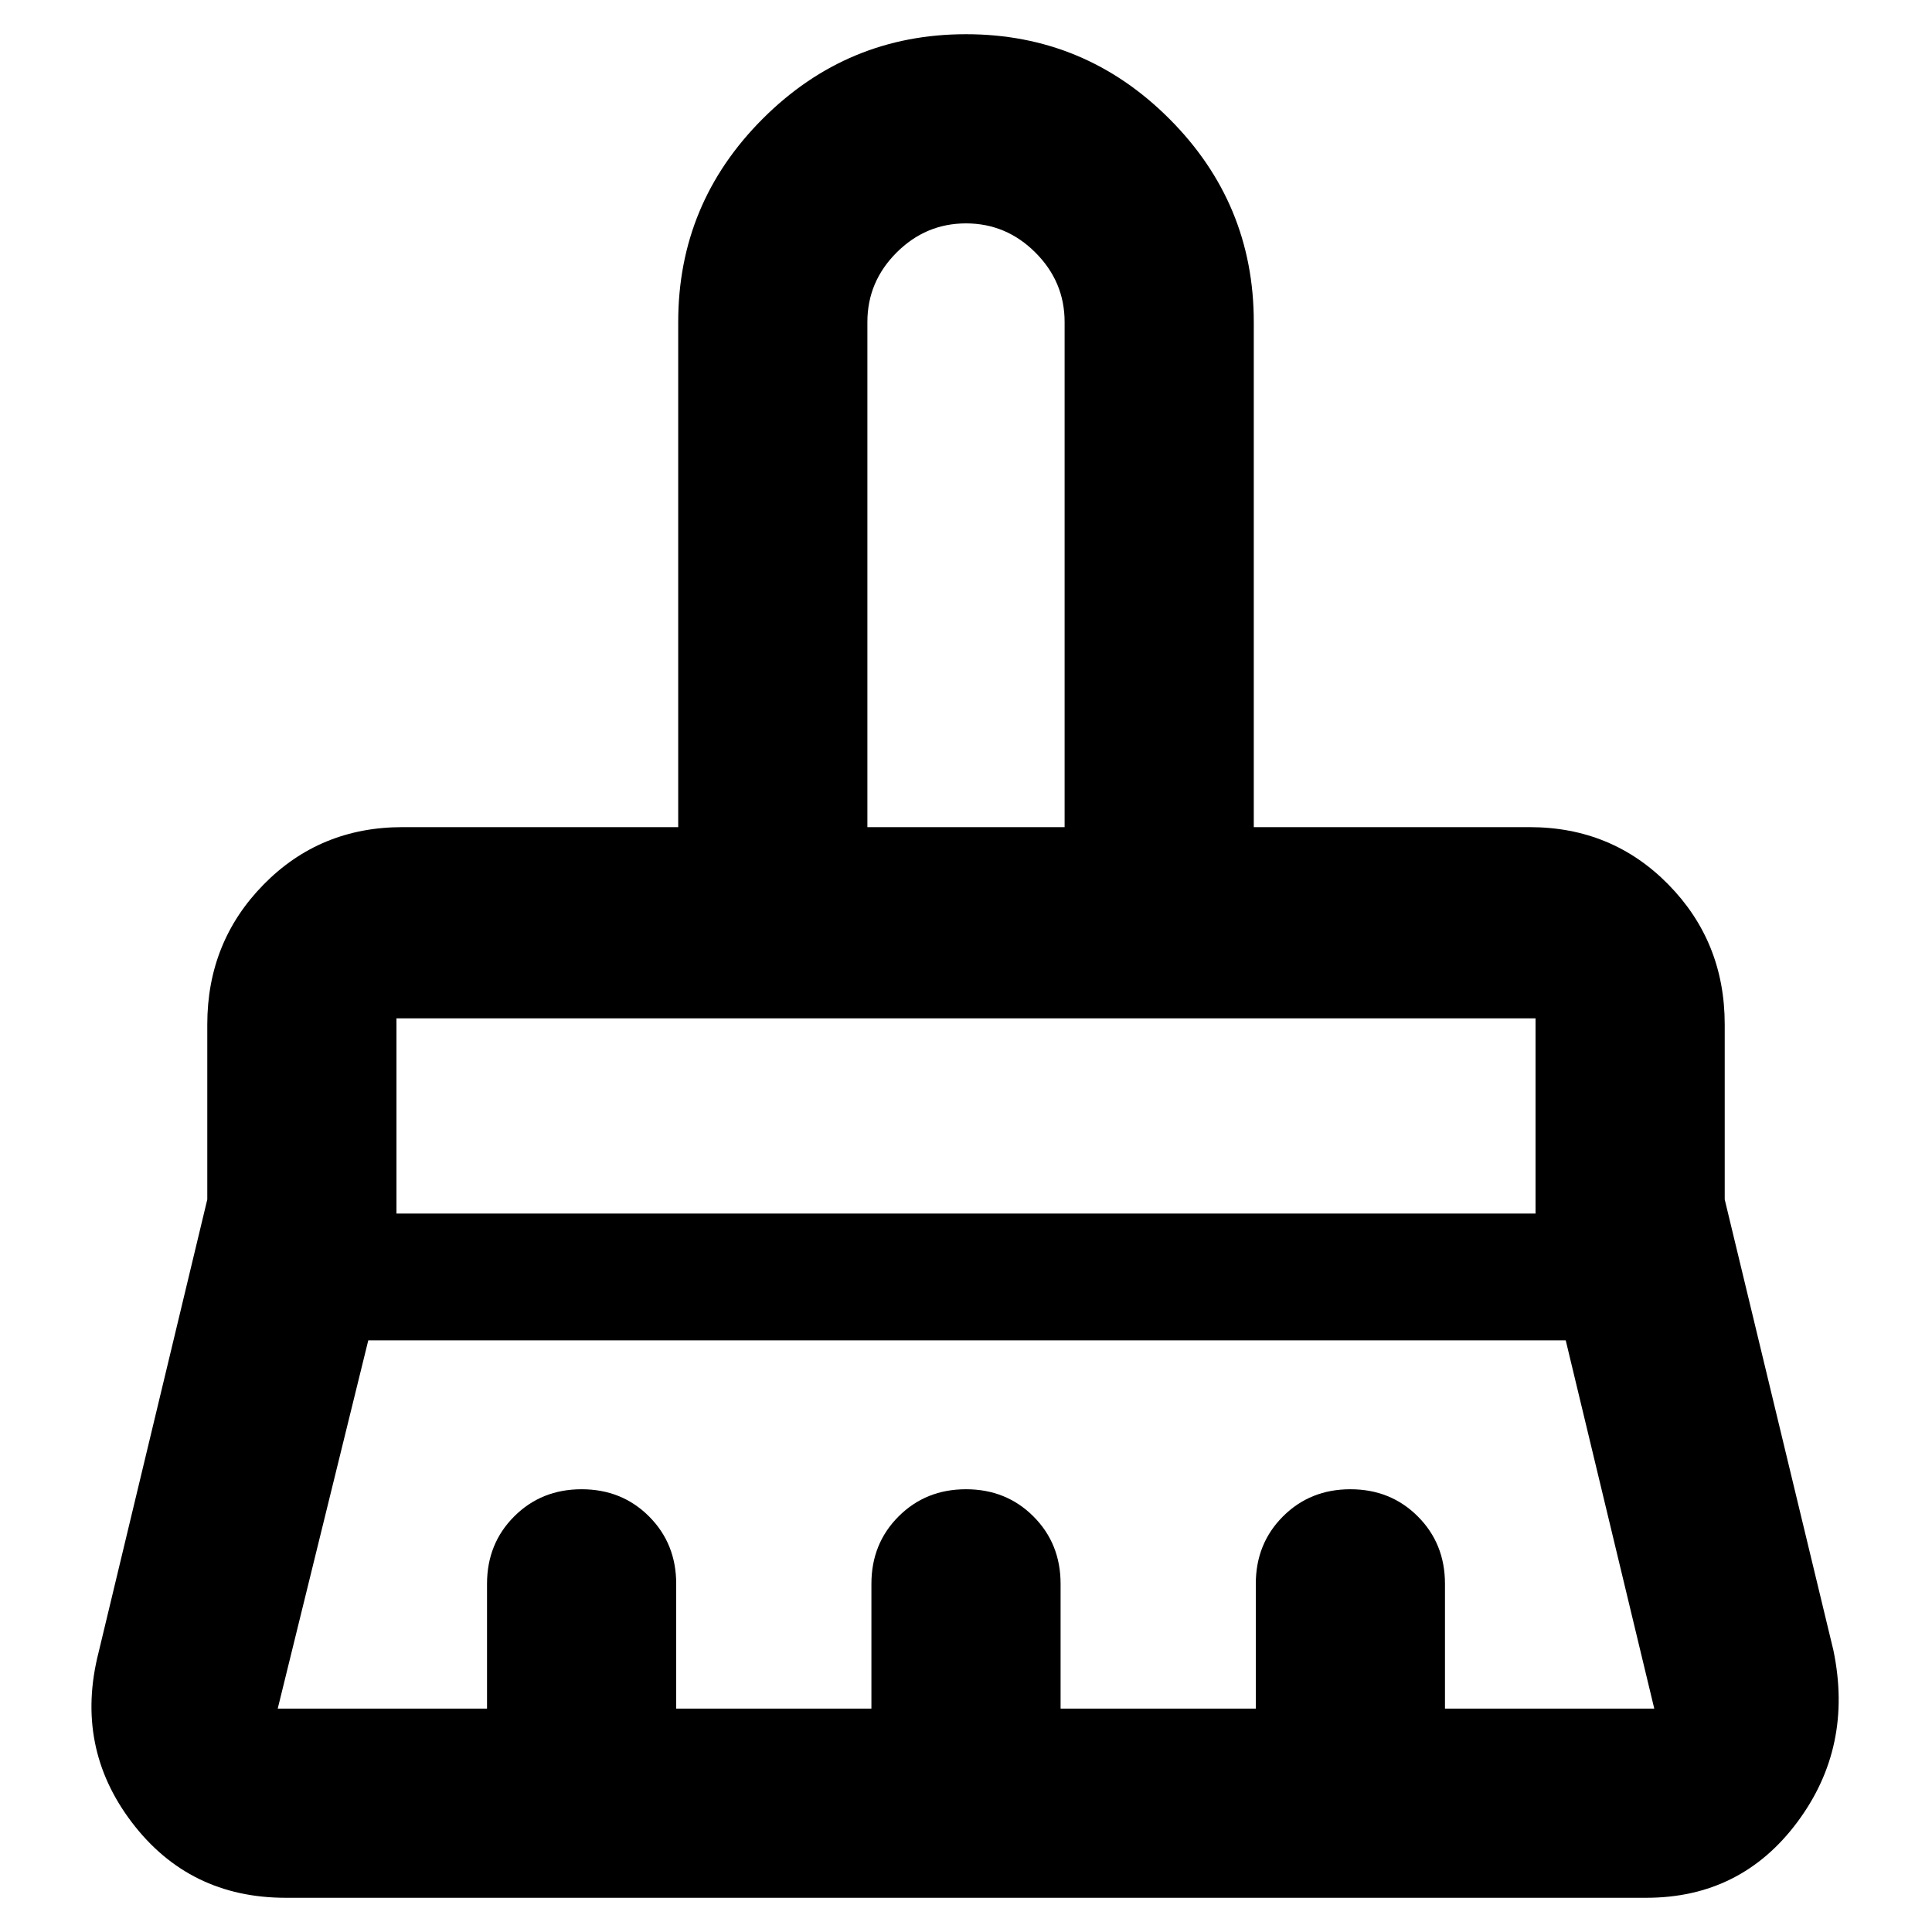 <svg xmlns="http://www.w3.org/2000/svg" width="48" height="48" viewBox="0 0 48 48"><path d="M21.55 20.55h4.9V8q0-1-.725-1.725Q25 5.55 24 5.55t-1.725.725Q21.55 7 21.55 8Zm-11.7 9.6h28.3V25.3H9.85ZM6.9 42.45h5.2v-3.1q0-1 .675-1.675T14.45 37q1 0 1.675.675t.675 1.675v3.1h4.85v-3.1q0-1 .675-1.675T24 37q1 0 1.675.675t.675 1.675v3.1h4.85v-3.1q0-1 .675-1.675T33.55 37q1 0 1.675.675t.675 1.675v3.1h5.2l-2.2-9.15H9.15L6.9 42.45Zm34 4.7H7.1q-2.4 0-3.825-1.875Q1.85 43.4 2.45 41.05l2.7-11.25v-4.35q0-2.05 1.4-3.475Q7.95 20.55 10 20.55h6.85V8q0-2.95 2.1-5.05Q21.05.85 24 .85q2.95 0 5.05 2.1 2.1 2.1 2.1 5.05v12.55H38q2.05 0 3.45 1.425 1.4 1.425 1.4 3.475v4.35l2.7 11.2q.5 2.4-.9 4.275-1.4 1.875-3.75 1.875ZM38.15 25.3H9.85h28.3Zm-11.7-4.75h-4.9 4.9Z"/></svg>